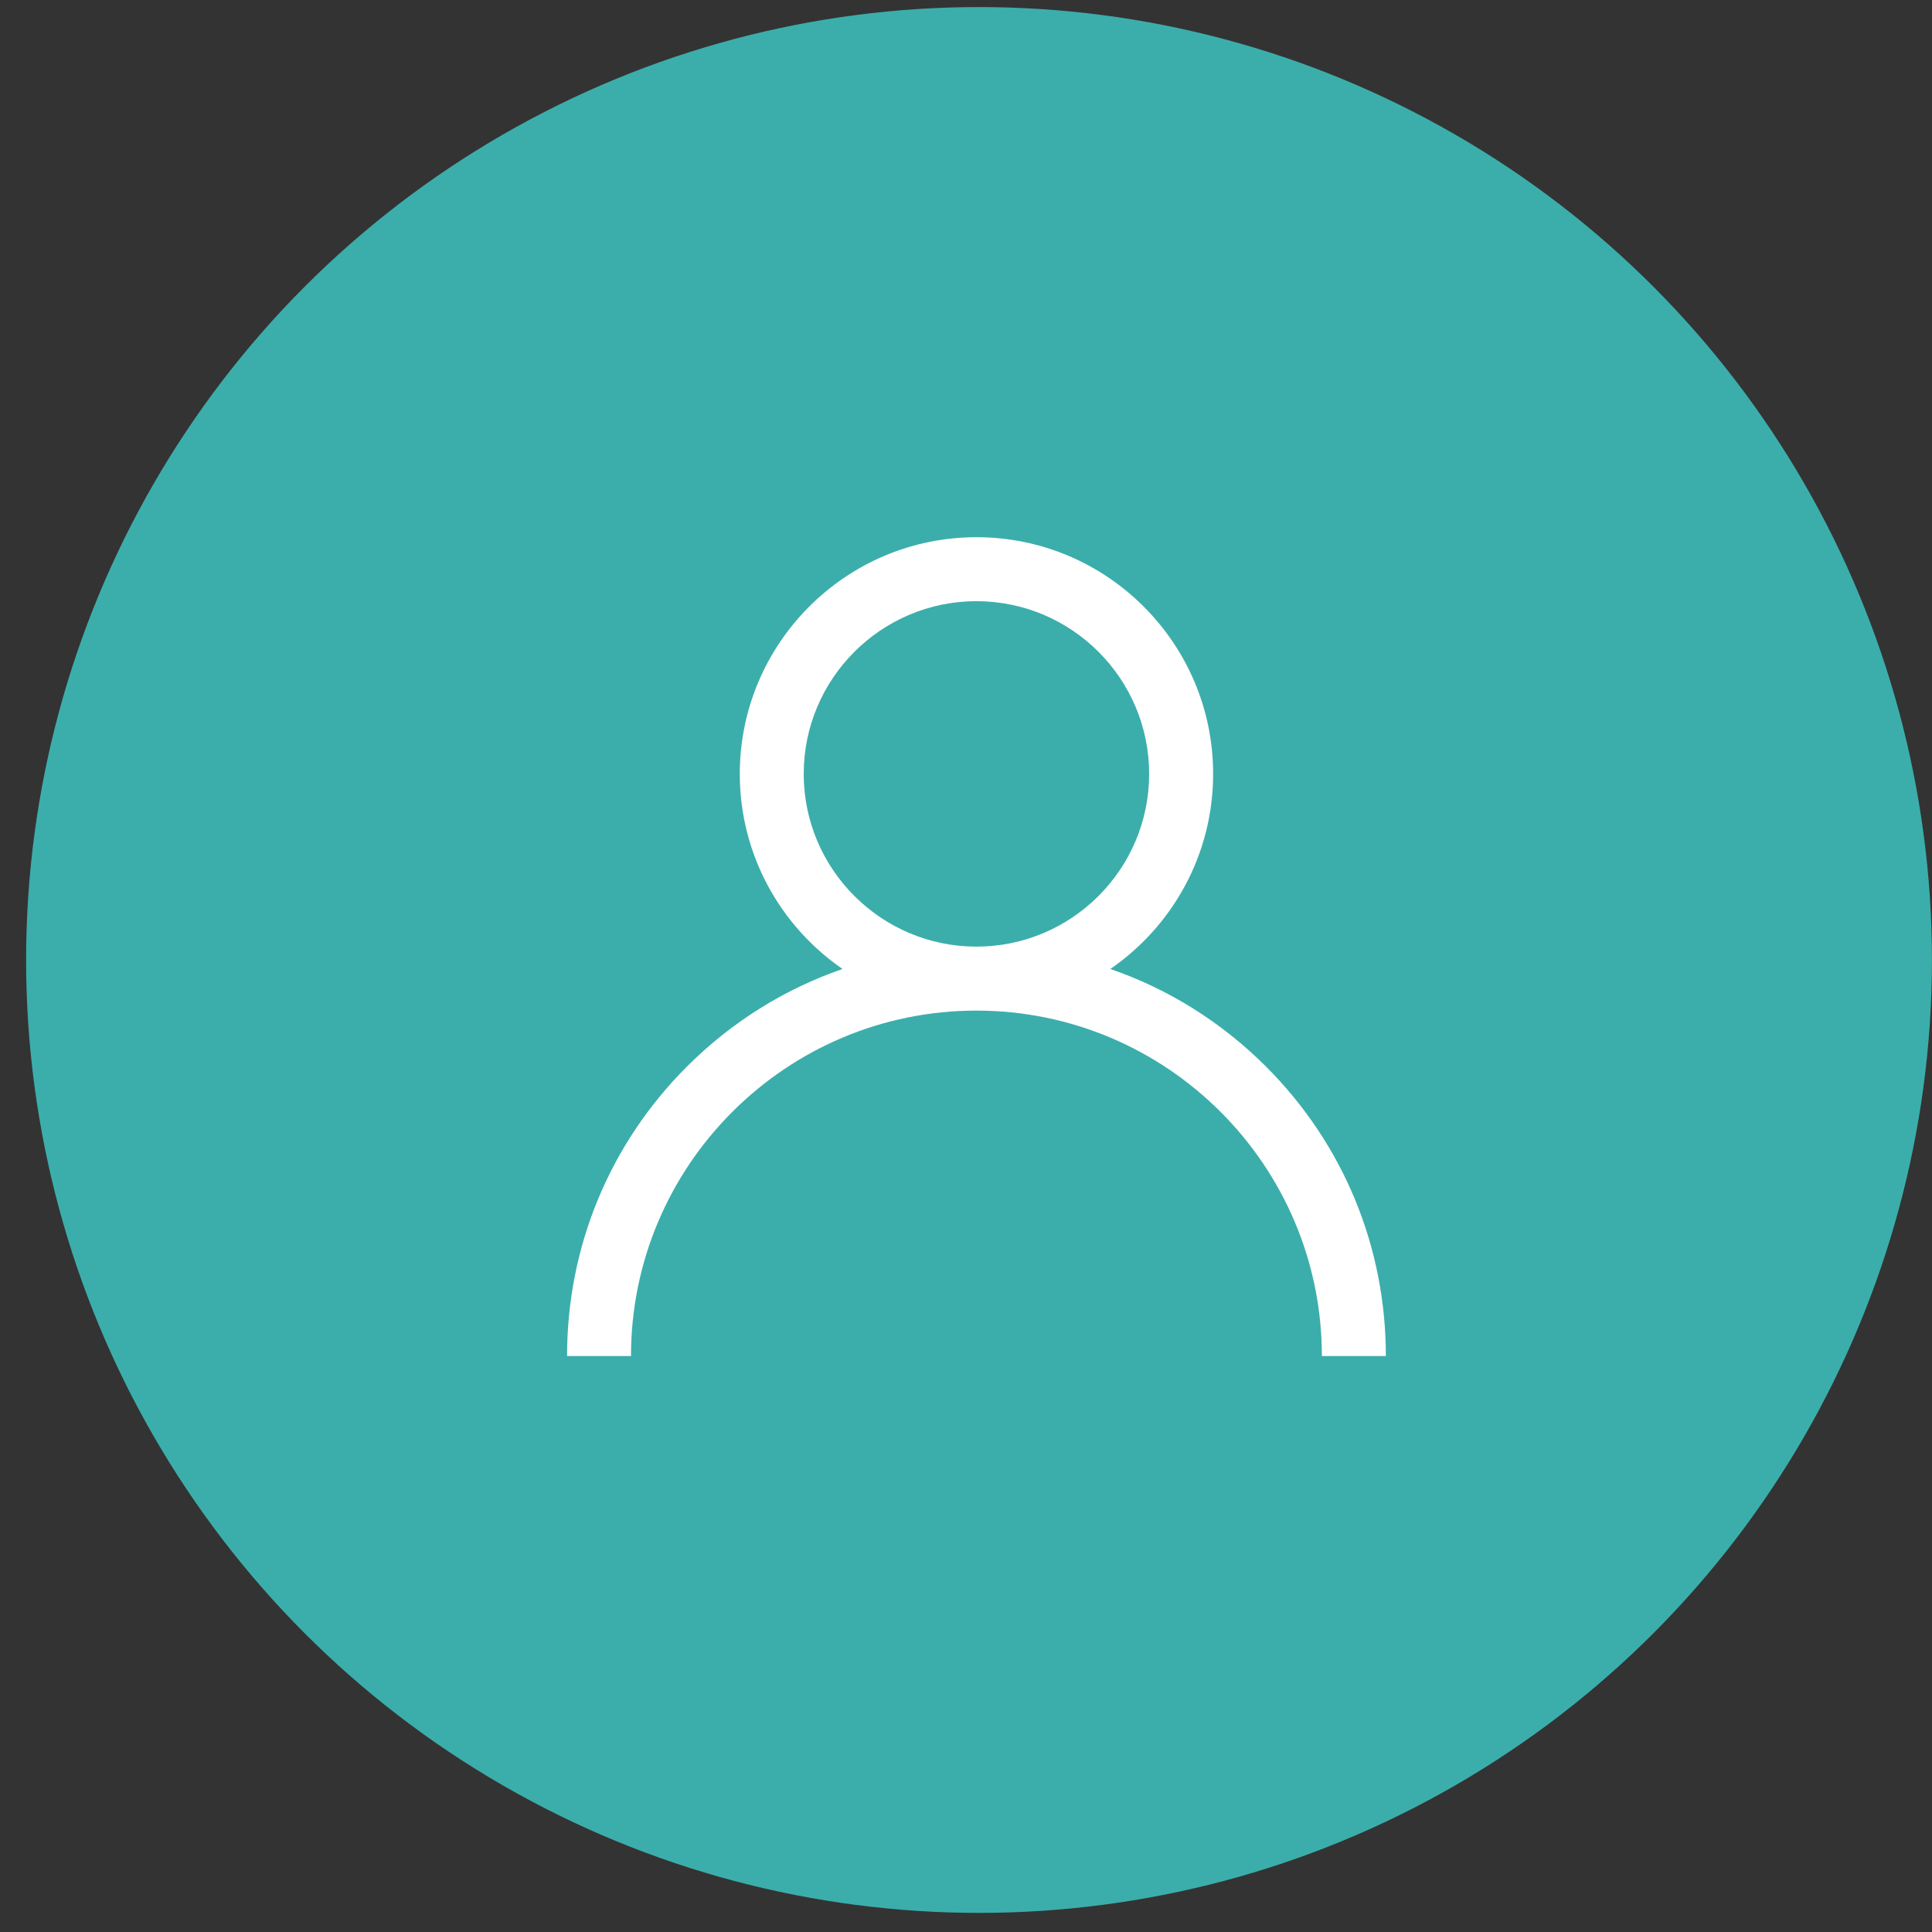 <svg width="35" height="35" viewBox="0 0 35 35" fill="none" xmlns="http://www.w3.org/2000/svg">
<rect x="0" y="0" width="35" height="35" fill="#333333" stroke="none"/>
<circle cx="17.736" cy="17.391" r="17.263" fill="#3BAEAB"/>
<g clip-path="url(#clip0_1_1276)">
<path d="M22.934 19.321C22.126 18.514 21.165 17.916 20.115 17.554C21.239 16.78 21.977 15.485 21.977 14.02C21.977 11.656 20.054 9.732 17.689 9.732C15.325 9.732 13.402 11.656 13.402 14.02C13.402 15.485 14.14 16.78 15.263 17.554C14.214 17.916 13.253 18.514 12.445 19.321C11.044 20.722 10.273 22.585 10.273 24.566H11.431C11.431 21.115 14.239 18.308 17.689 18.308C21.14 18.308 23.947 21.115 23.947 24.566H25.106C25.106 22.585 24.335 20.722 22.934 19.321ZM17.689 17.149C15.964 17.149 14.56 15.745 14.56 14.02C14.56 12.295 15.964 10.891 17.689 10.891C19.415 10.891 20.818 12.295 20.818 14.02C20.818 15.745 19.415 17.149 17.689 17.149Z" fill="white"/>
</g>
<defs>
<clipPath id="clip0_1_1276">
<rect width="19.469" height="19.469" fill="white" transform="translate(8.129 7.784)"/>
</clipPath>
</defs>
</svg>
